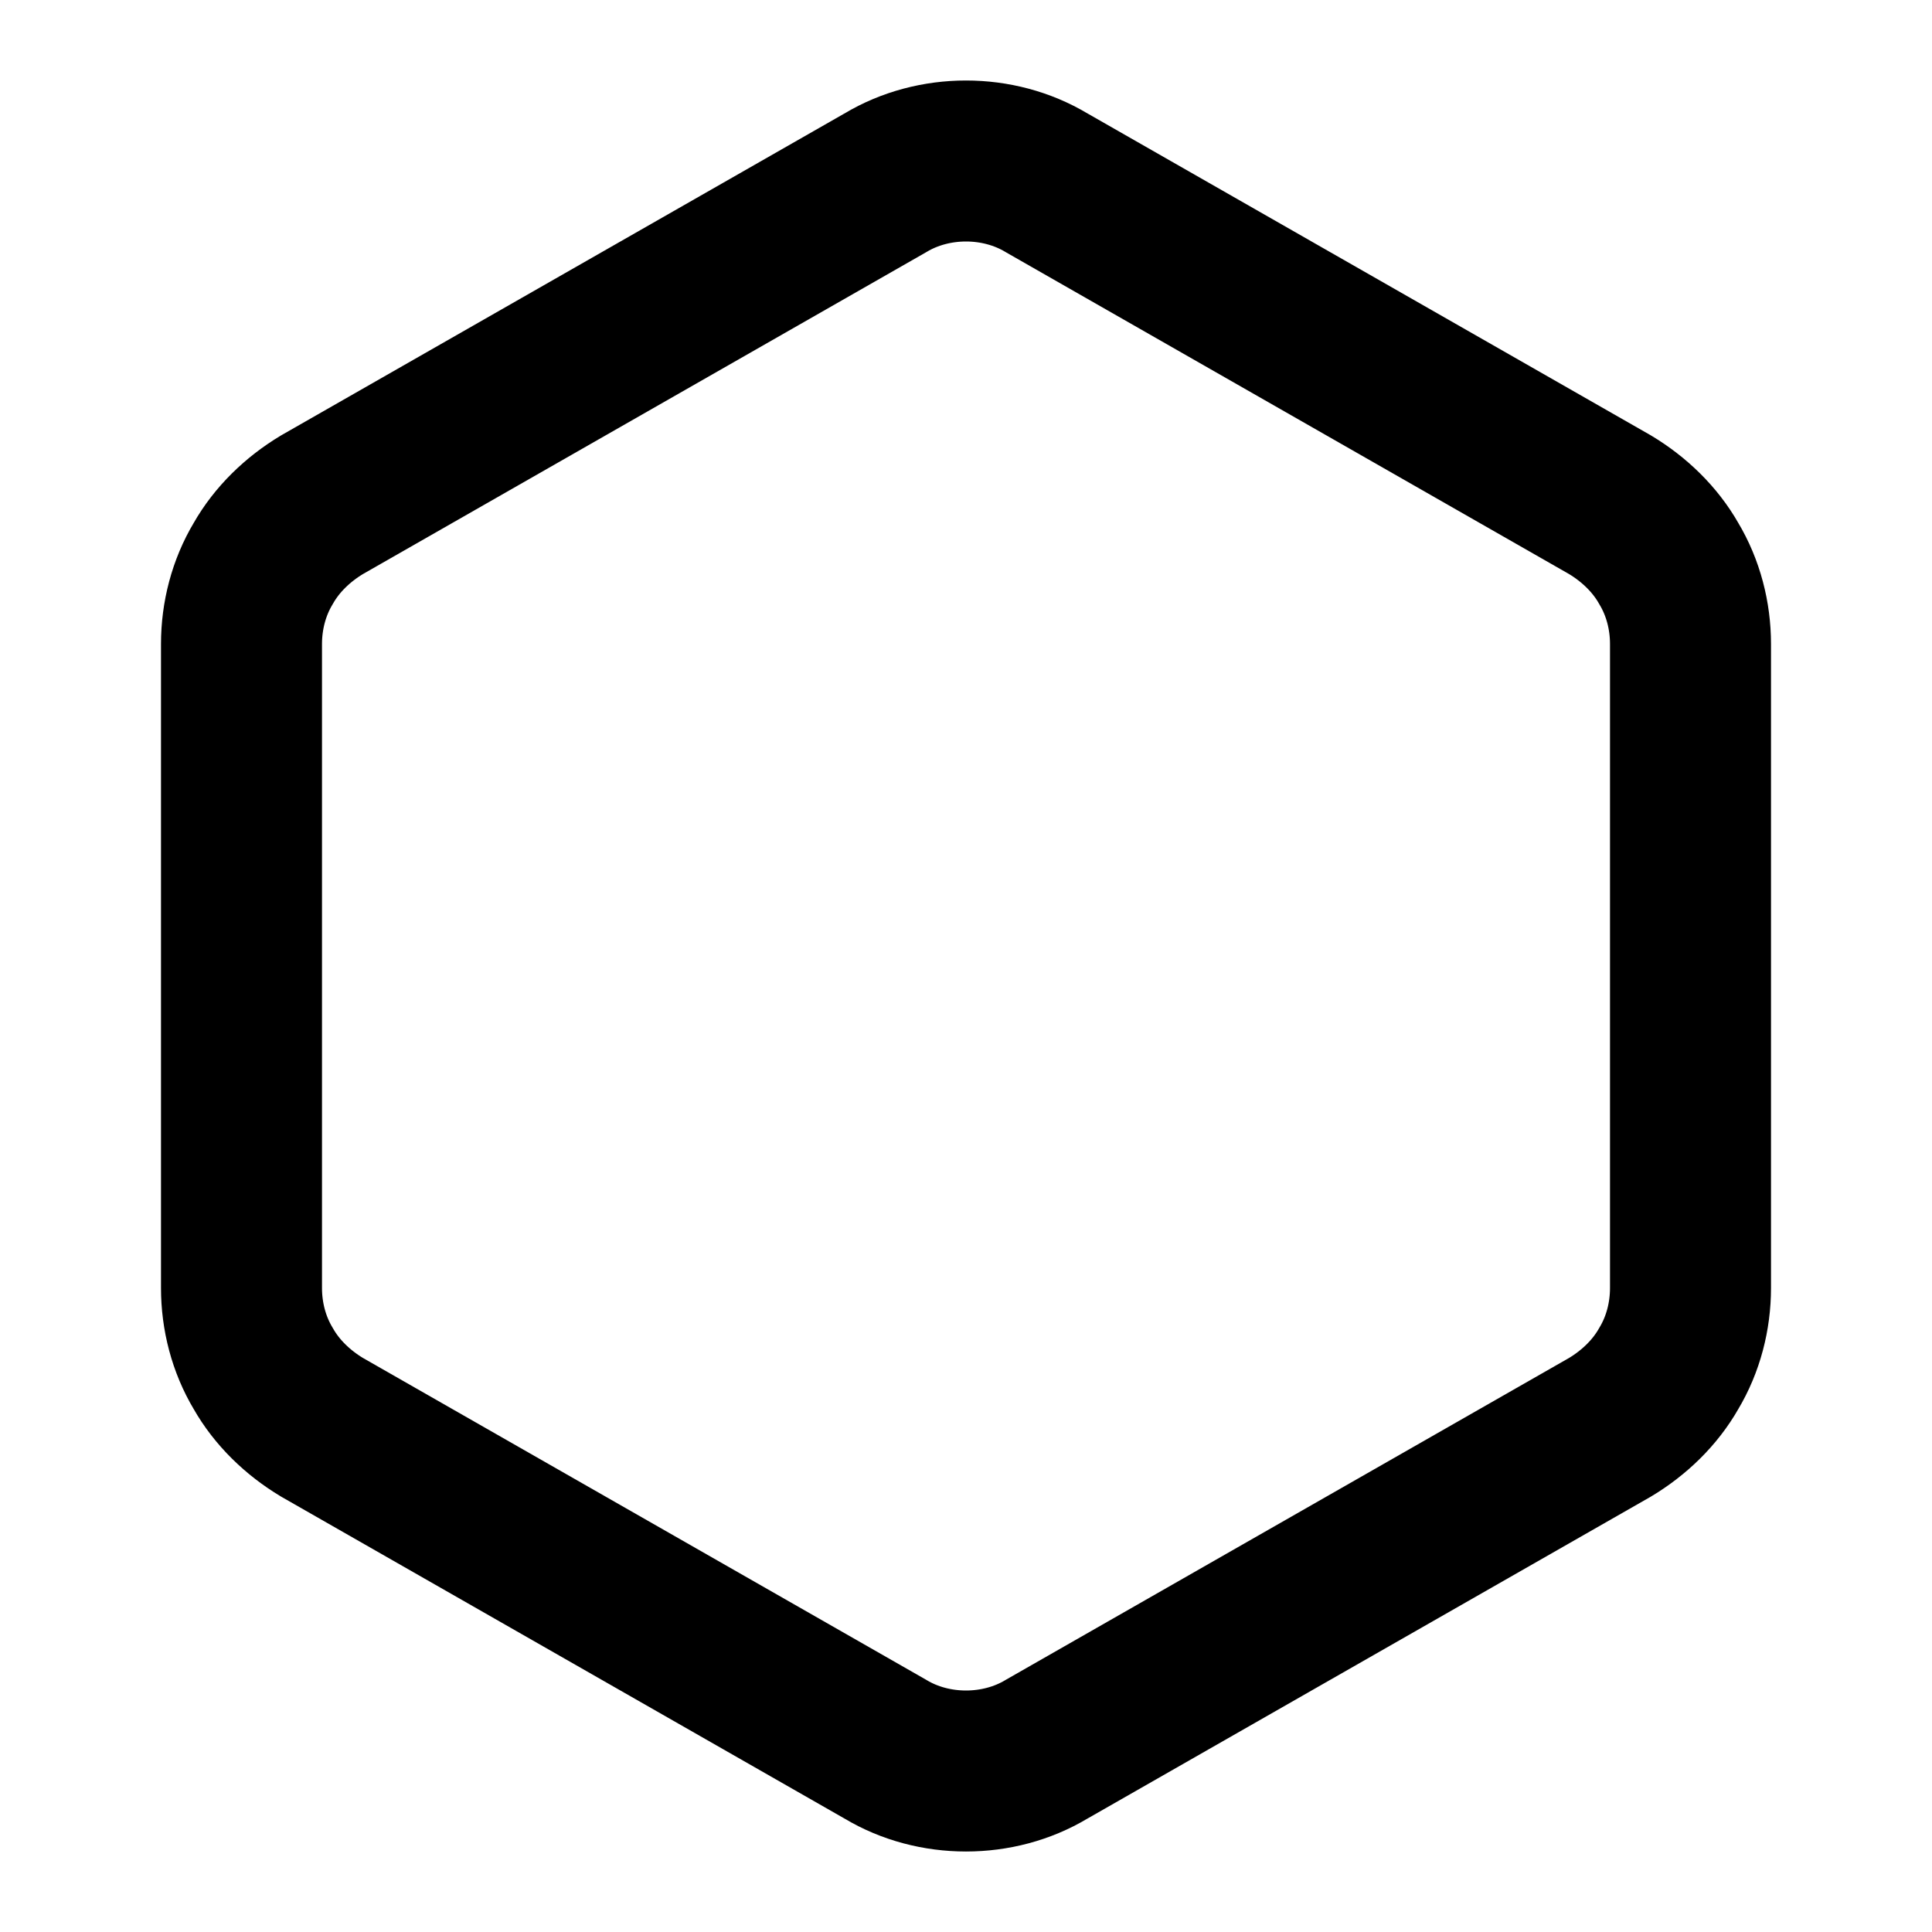 <svg fill="none" height="24" viewBox="0 0 24 24" width="24" xmlns="http://www.w3.org/2000/svg"><path d="m21 16v-8c0-.35-.09-.7-.27-1-.17-.3-.43-.55-.73-.73l-7-4c-.3-.18-.65-.27-1-.27s-.7.09-1 .27l-7 4c-.3.18-.56.43-.73.73-.18.3-.27.65-.27 1v8c0 .35.09.7.27 1 .17.3.43.55.73.73l7 4c.3.18.65.27 1 .27s.7-.09 1-.27l7-4c.3-.18.56-.43.73-.73.18-.3.27-.65.27-1z" stroke="#000" stroke-linecap="round" stroke-linejoin="round" stroke-width="2"/></svg>